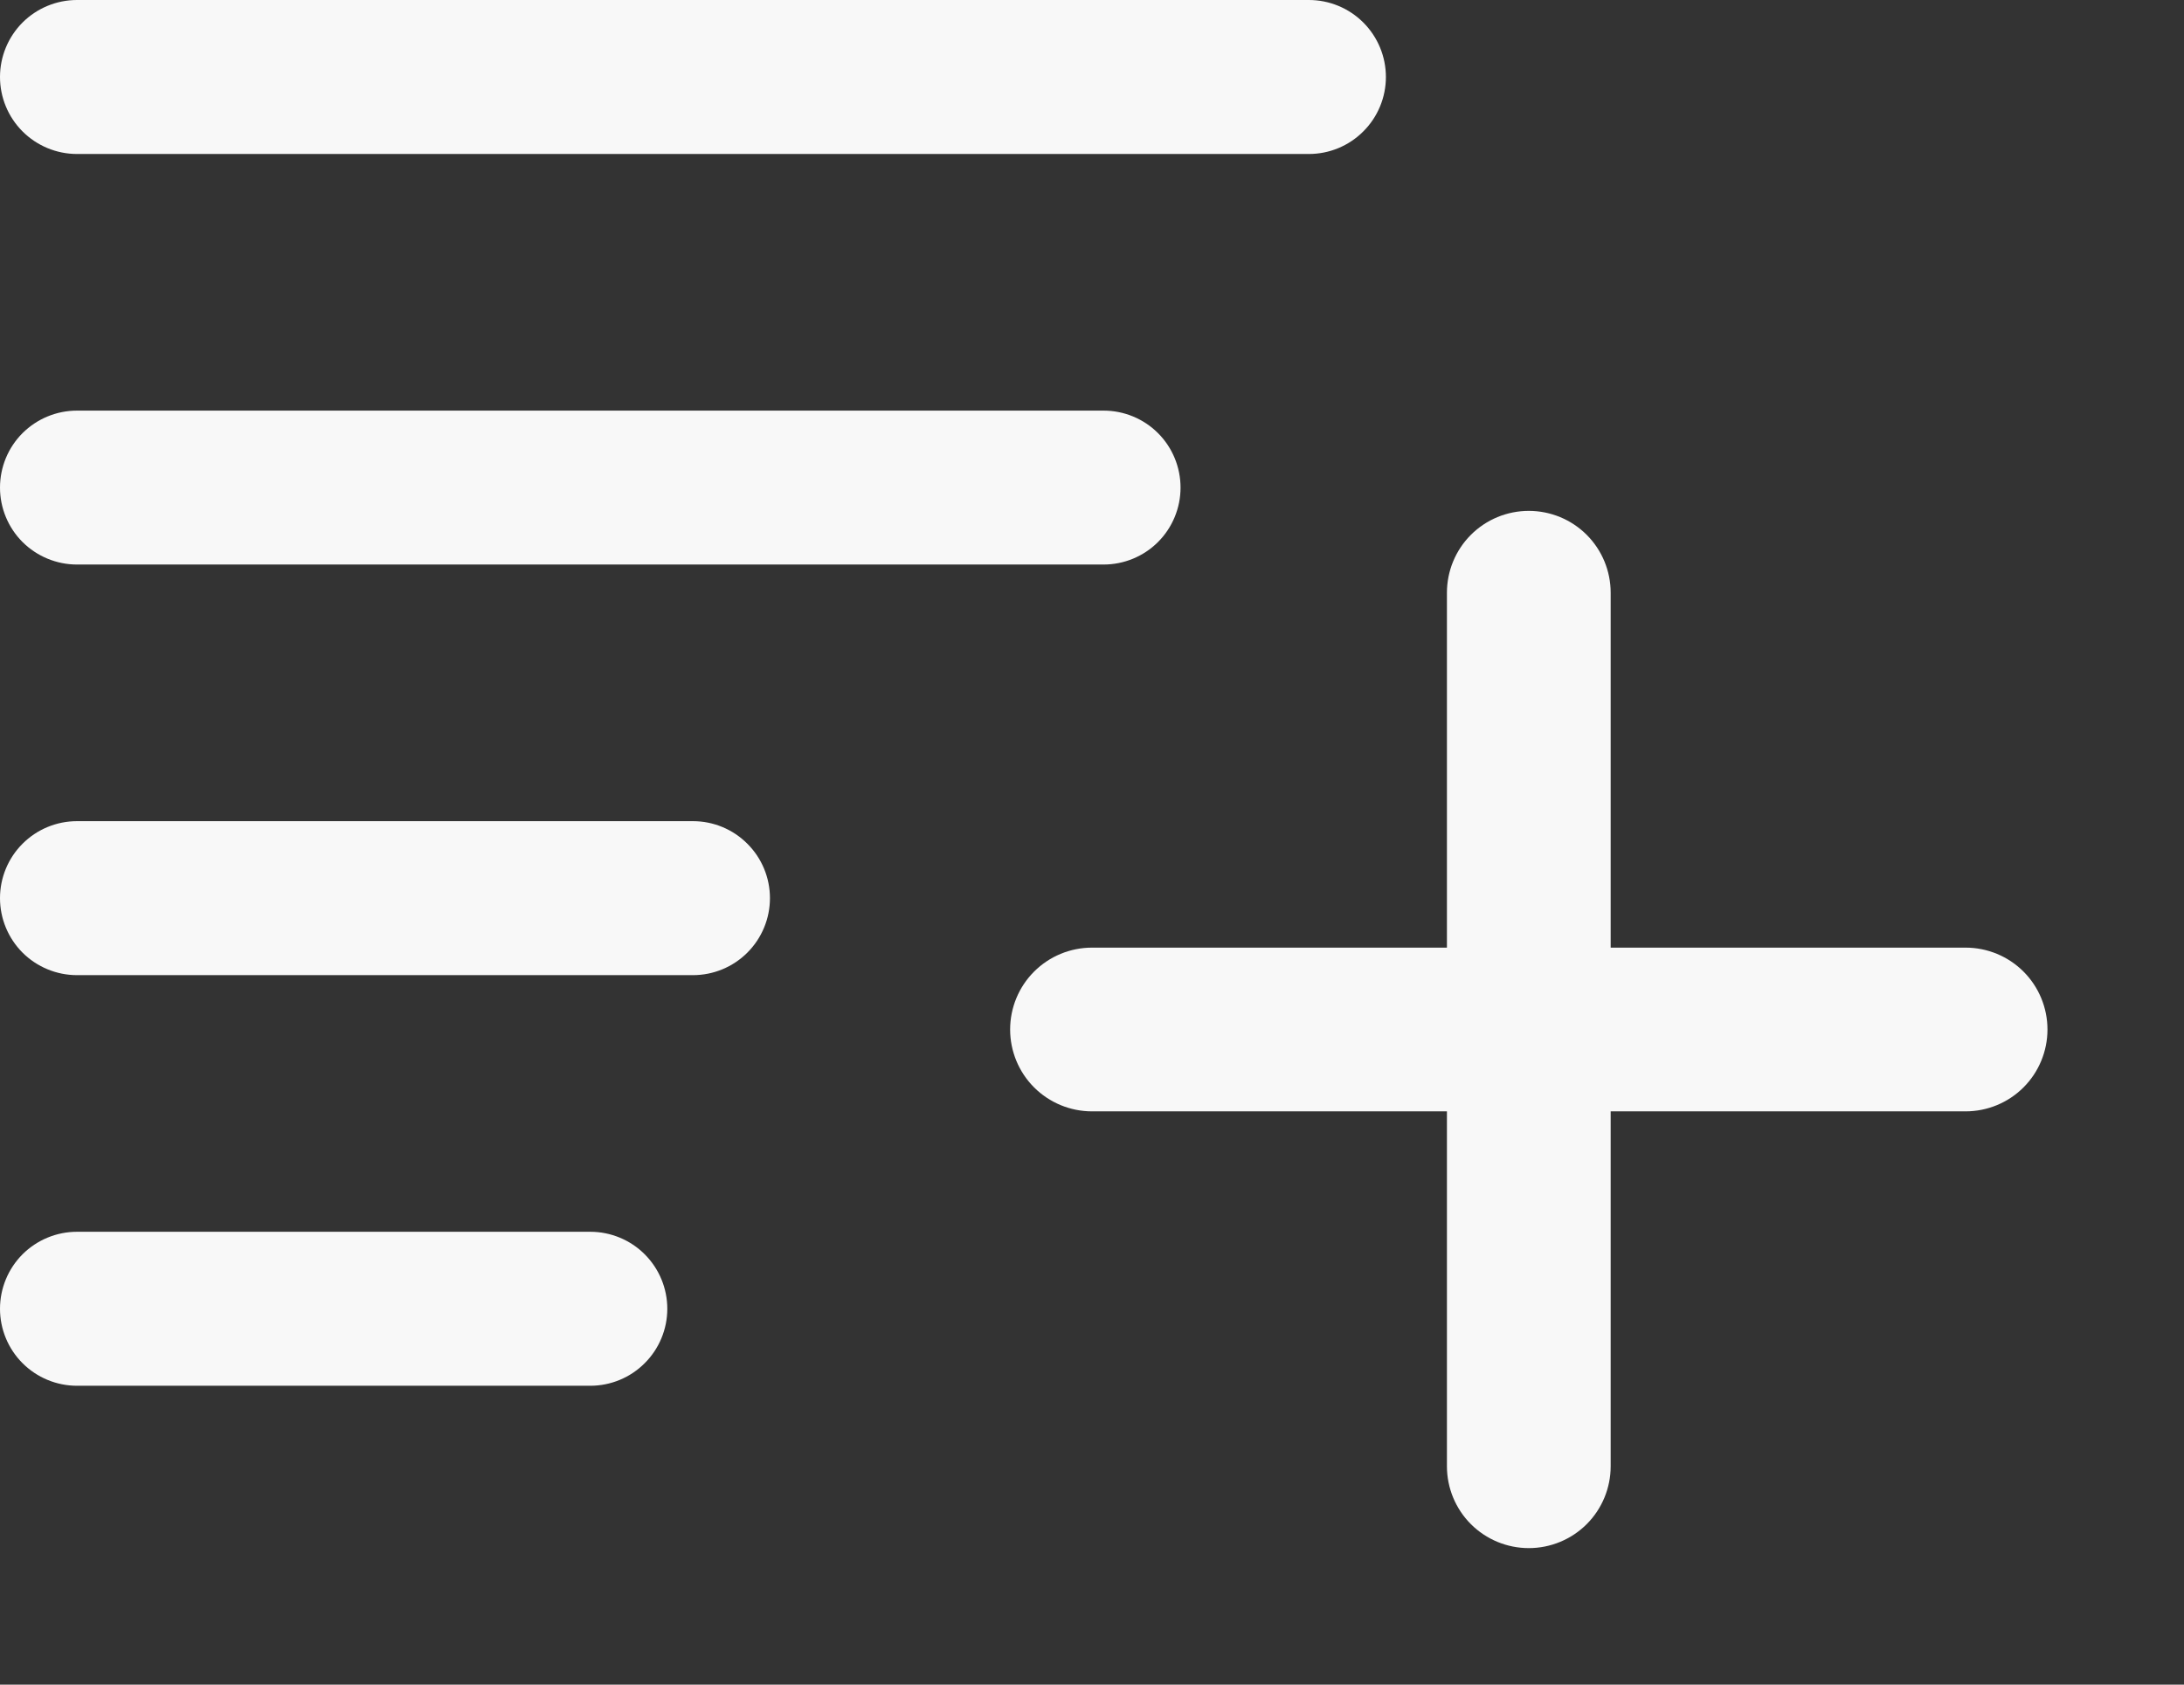 <svg width="35" height="27" viewBox="0 0 35 27" fill="none" xmlns="http://www.w3.org/2000/svg">
<rect x="0" y="0" width="35" height="27" fill="#333333" stroke="none"/>
<path d="M23.188 23.5C23.188 23.848 23.326 24.182 23.572 24.428C23.818 24.674 24.152 24.812 24.5 24.812C24.848 24.812 25.182 24.674 25.428 24.428C25.674 24.182 25.812 23.848 25.812 23.5V17.812H31.5C31.848 17.812 32.182 17.674 32.428 17.428C32.674 17.182 32.812 16.848 32.812 16.5C32.812 16.152 32.674 15.818 32.428 15.572C32.182 15.326 31.848 15.188 31.5 15.188H25.812V9.5C25.812 9.152 25.674 8.818 25.428 8.572C25.182 8.326 24.848 8.188 24.5 8.188C24.152 8.188 23.818 8.326 23.572 8.572C23.326 8.818 23.188 9.152 23.188 9.5V15.188H17.5C17.152 15.188 16.818 15.326 16.572 15.572C16.326 15.818 16.188 16.152 16.188 16.5C16.188 16.848 16.326 17.182 16.572 17.428C16.818 17.674 17.152 17.812 17.5 17.812H23.188V23.5Z" fill="#F8F8F8"/>
<path fill-rule="evenodd" clip-rule="evenodd" d="M0 1.234C0 0.907 0.13 0.593 0.361 0.361C0.593 0.13 0.907 0 1.234 0H20.976C21.303 0 21.617 0.13 21.848 0.361C22.08 0.593 22.21 0.907 22.21 1.234C22.21 1.561 22.08 1.875 21.848 2.106C21.617 2.338 21.303 2.468 20.976 2.468H1.234C0.907 2.468 0.593 2.338 0.361 2.106C0.13 1.875 0 1.561 0 1.234ZM0 7.815C0 7.487 0.13 7.173 0.361 6.942C0.593 6.711 0.907 6.581 1.234 6.581H17.686C18.013 6.581 18.327 6.711 18.558 6.942C18.789 7.173 18.919 7.487 18.919 7.815C18.919 8.142 18.789 8.456 18.558 8.687C18.327 8.918 18.013 9.048 17.686 9.048H1.234C0.907 9.048 0.593 8.918 0.361 8.687C0.13 8.456 0 8.142 0 7.815ZM0 14.395C0 14.068 0.13 13.754 0.361 13.523C0.593 13.291 0.907 13.161 1.234 13.161H11.105C11.432 13.161 11.746 13.291 11.977 13.523C12.209 13.754 12.339 14.068 12.339 14.395C12.339 14.722 12.209 15.036 11.977 15.268C11.746 15.499 11.432 15.629 11.105 15.629H1.234C0.907 15.629 0.593 15.499 0.361 15.268C0.13 15.036 0 14.722 0 14.395ZM0 20.976C0 20.649 0.13 20.335 0.361 20.103C0.593 19.872 0.907 19.742 1.234 19.742H9.46C9.787 19.742 10.101 19.872 10.332 20.103C10.564 20.335 10.694 20.649 10.694 20.976C10.694 21.303 10.564 21.617 10.332 21.848C10.101 22.08 9.787 22.21 9.46 22.21H1.234C0.907 22.21 0.593 22.08 0.361 21.848C0.13 21.617 0 21.303 0 20.976Z" fill="#F8F8F8"/>
</svg>
